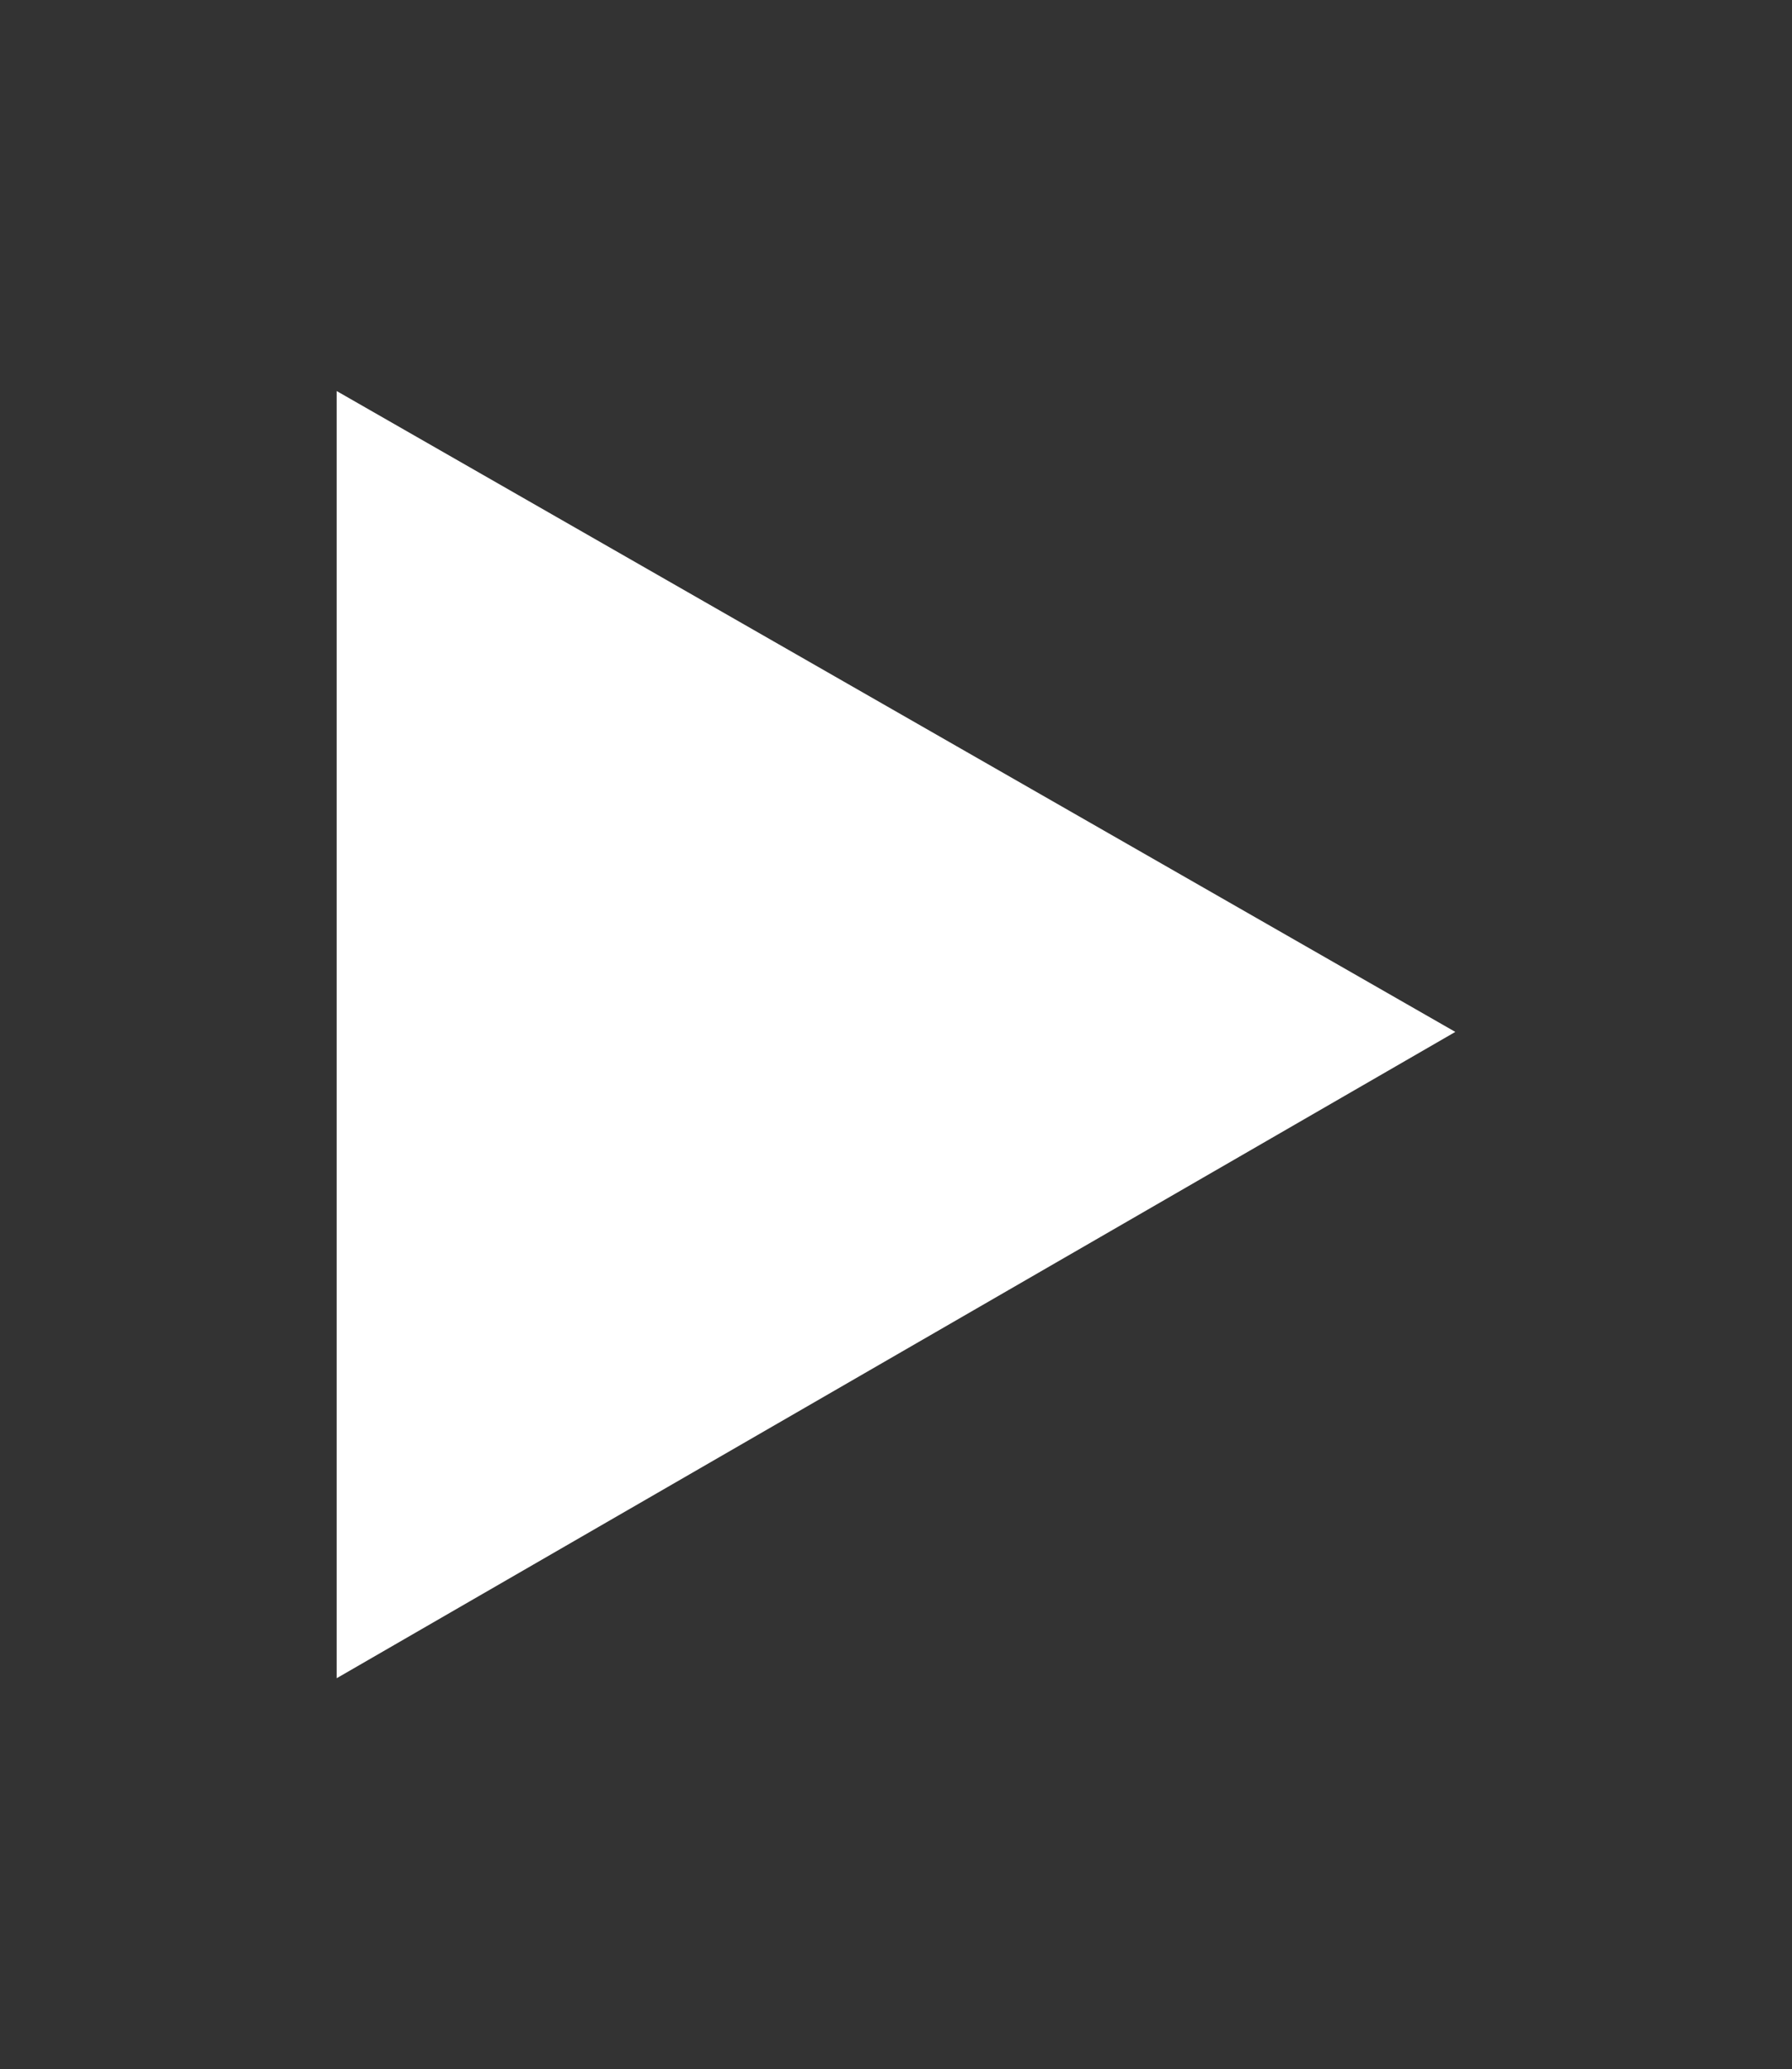 <?xml version="1.0" encoding="utf-8"?>
<!-- Generator: Adobe Illustrator 19.2.1, SVG Export Plug-In . SVG Version: 6.00 Build 0)  -->
<svg version="1.1" id="Слой_1" xmlns="http://www.w3.org/2000/svg" xmlns:xlink="http://www.w3.org/1999/xlink" x="0px" y="0px"
	 viewBox="0 0 33 38.1" style="enable-background:new 0 0 33 38.1;" xml:space="preserve">
<rect x="0" y="0" width="33" height="38.1" fill="#333333" stroke="none"/>
<style type="text/css">
	.st0{fill:#FFFFFF;}
</style>
<polygon class="st0" points="6.2,7.2 6.2,30.9 26.8,19 "/>
</svg>
